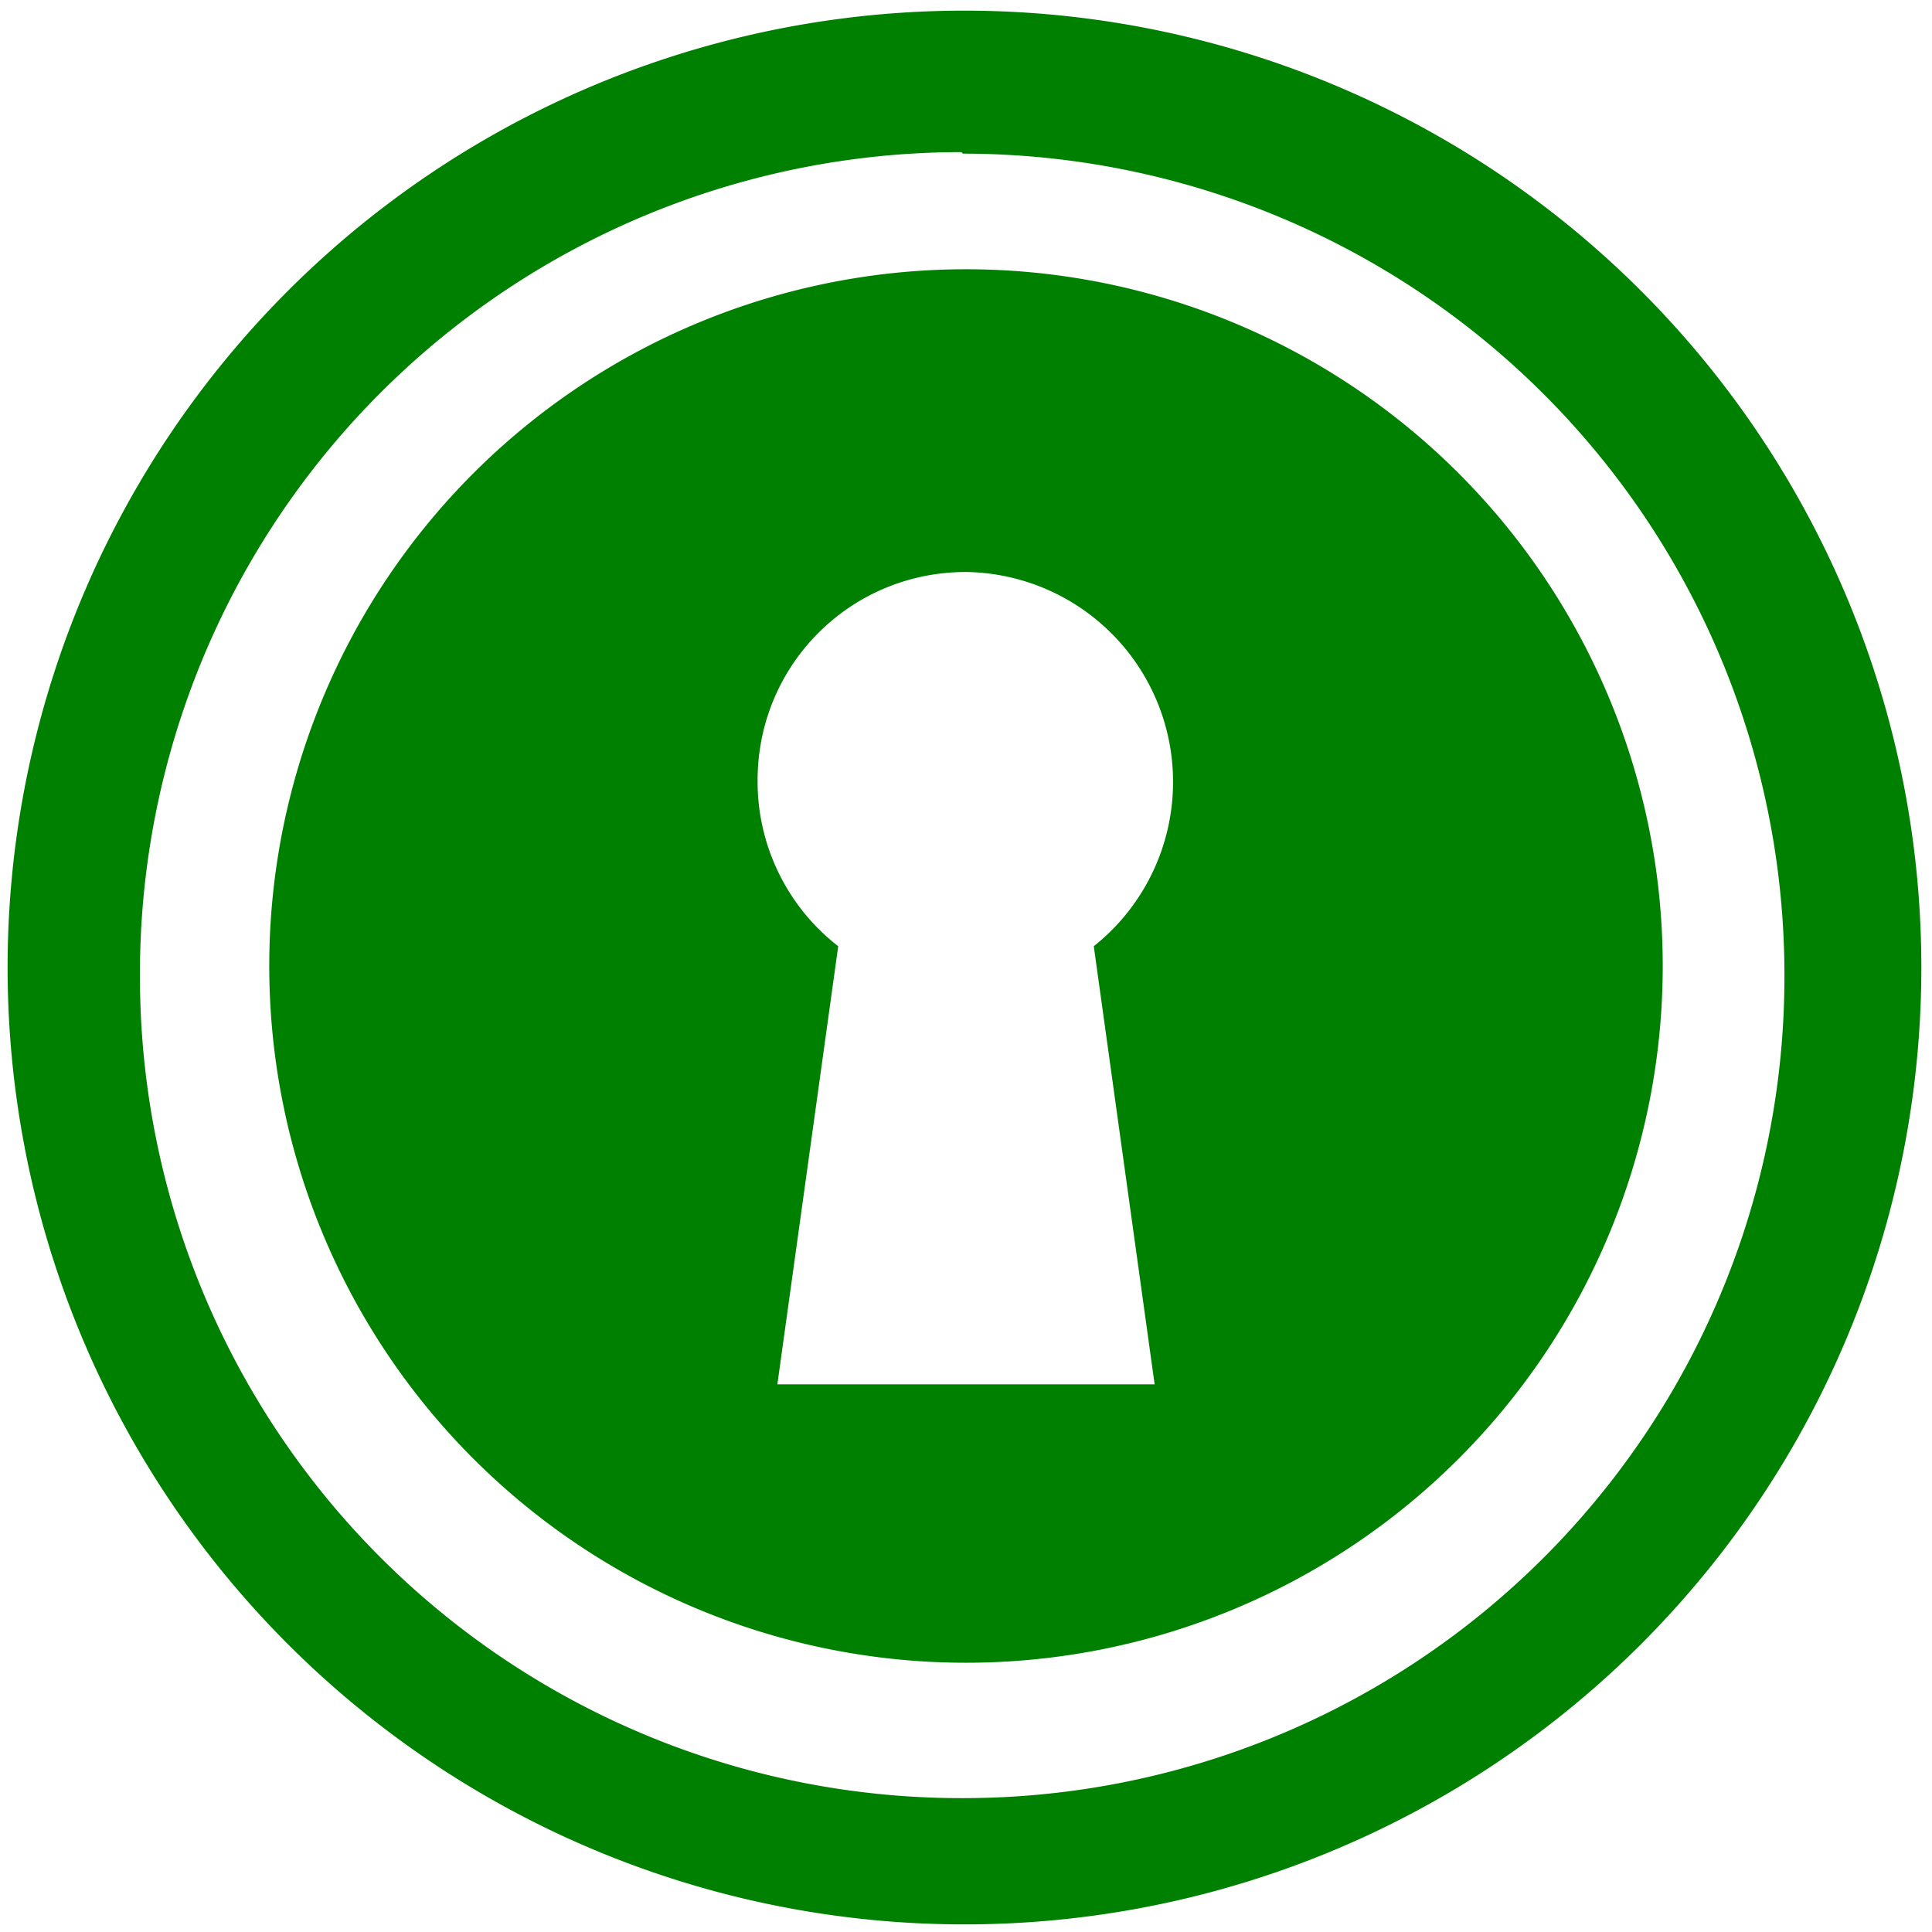 <svg xmlns="http://www.w3.org/2000/svg" width="48" height="48" viewBox="0 0 12.7 12.7"><path fill="green" d="M6.34.07a6.29 6.29 0 0 0-6.29 6.3 6.29 6.29 0 0 0 6.3 6.28 6.29 6.29 0 0 0 6.28-6.29A6.29 6.29 0 0 0 6.34.07zm-.01.94a5.4 5.4 0 0 1 5.4 5.4 5.4 5.4 0 0 1-5.4 5.41 5.4 5.4 0 0 1-5.41-5.4A5.4 5.4 0 0 1 6.32 1zm.02.76a4.58 4.58 0 0 0-4.58 4.58 4.58 4.58 0 0 0 4.58 4.58 4.58 4.58 0 0 0 4.58-4.58 4.58 4.58 0 0 0-4.58-4.58zm0 1.99a1.38 1.38 0 0 1 .84 2.46l.4 2.88H5.11l.4-2.88a1.37 1.37 0 0 1-.53-1.09c0-.76.61-1.37 1.37-1.37z"/></svg>